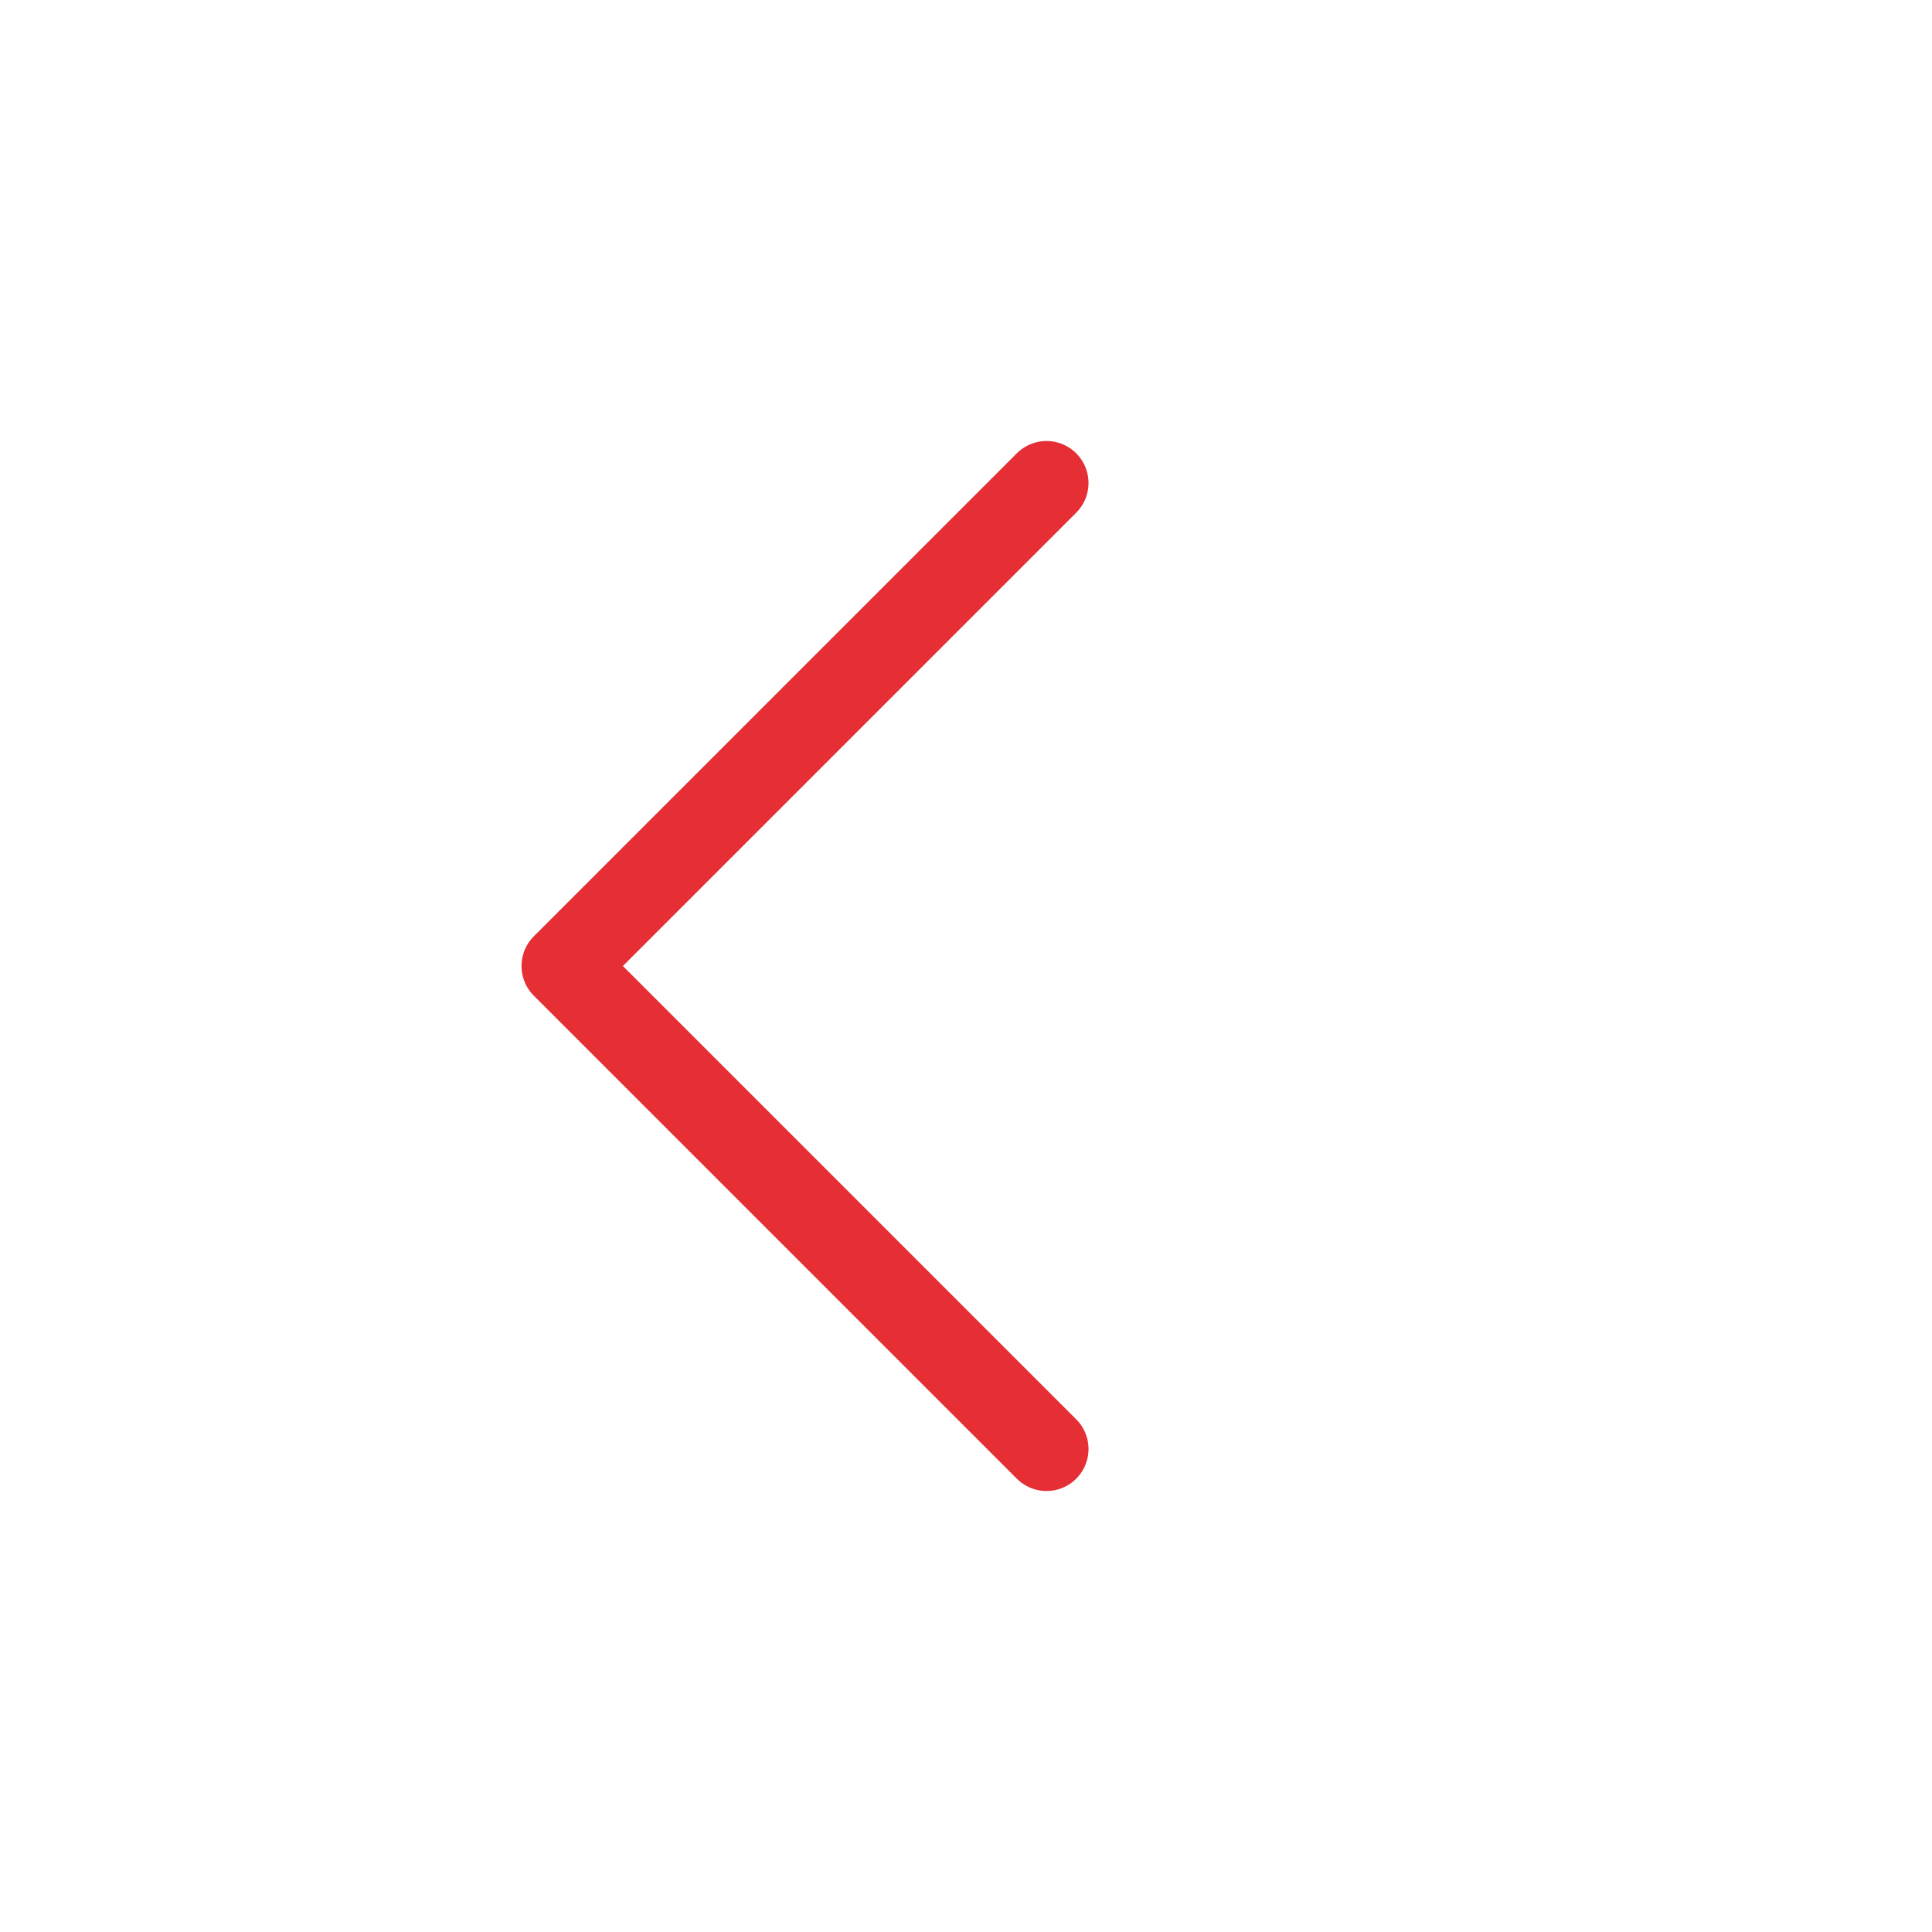 <svg width="46" height="46" viewBox="0 0 46 46" fill="none" xmlns="http://www.w3.org/2000/svg">
<path d="M24.917 34.5L13.417 23L24.917 11.5" stroke="#E52F35" stroke-width="2" stroke-linecap="round" stroke-linejoin="round"/>
</svg>

